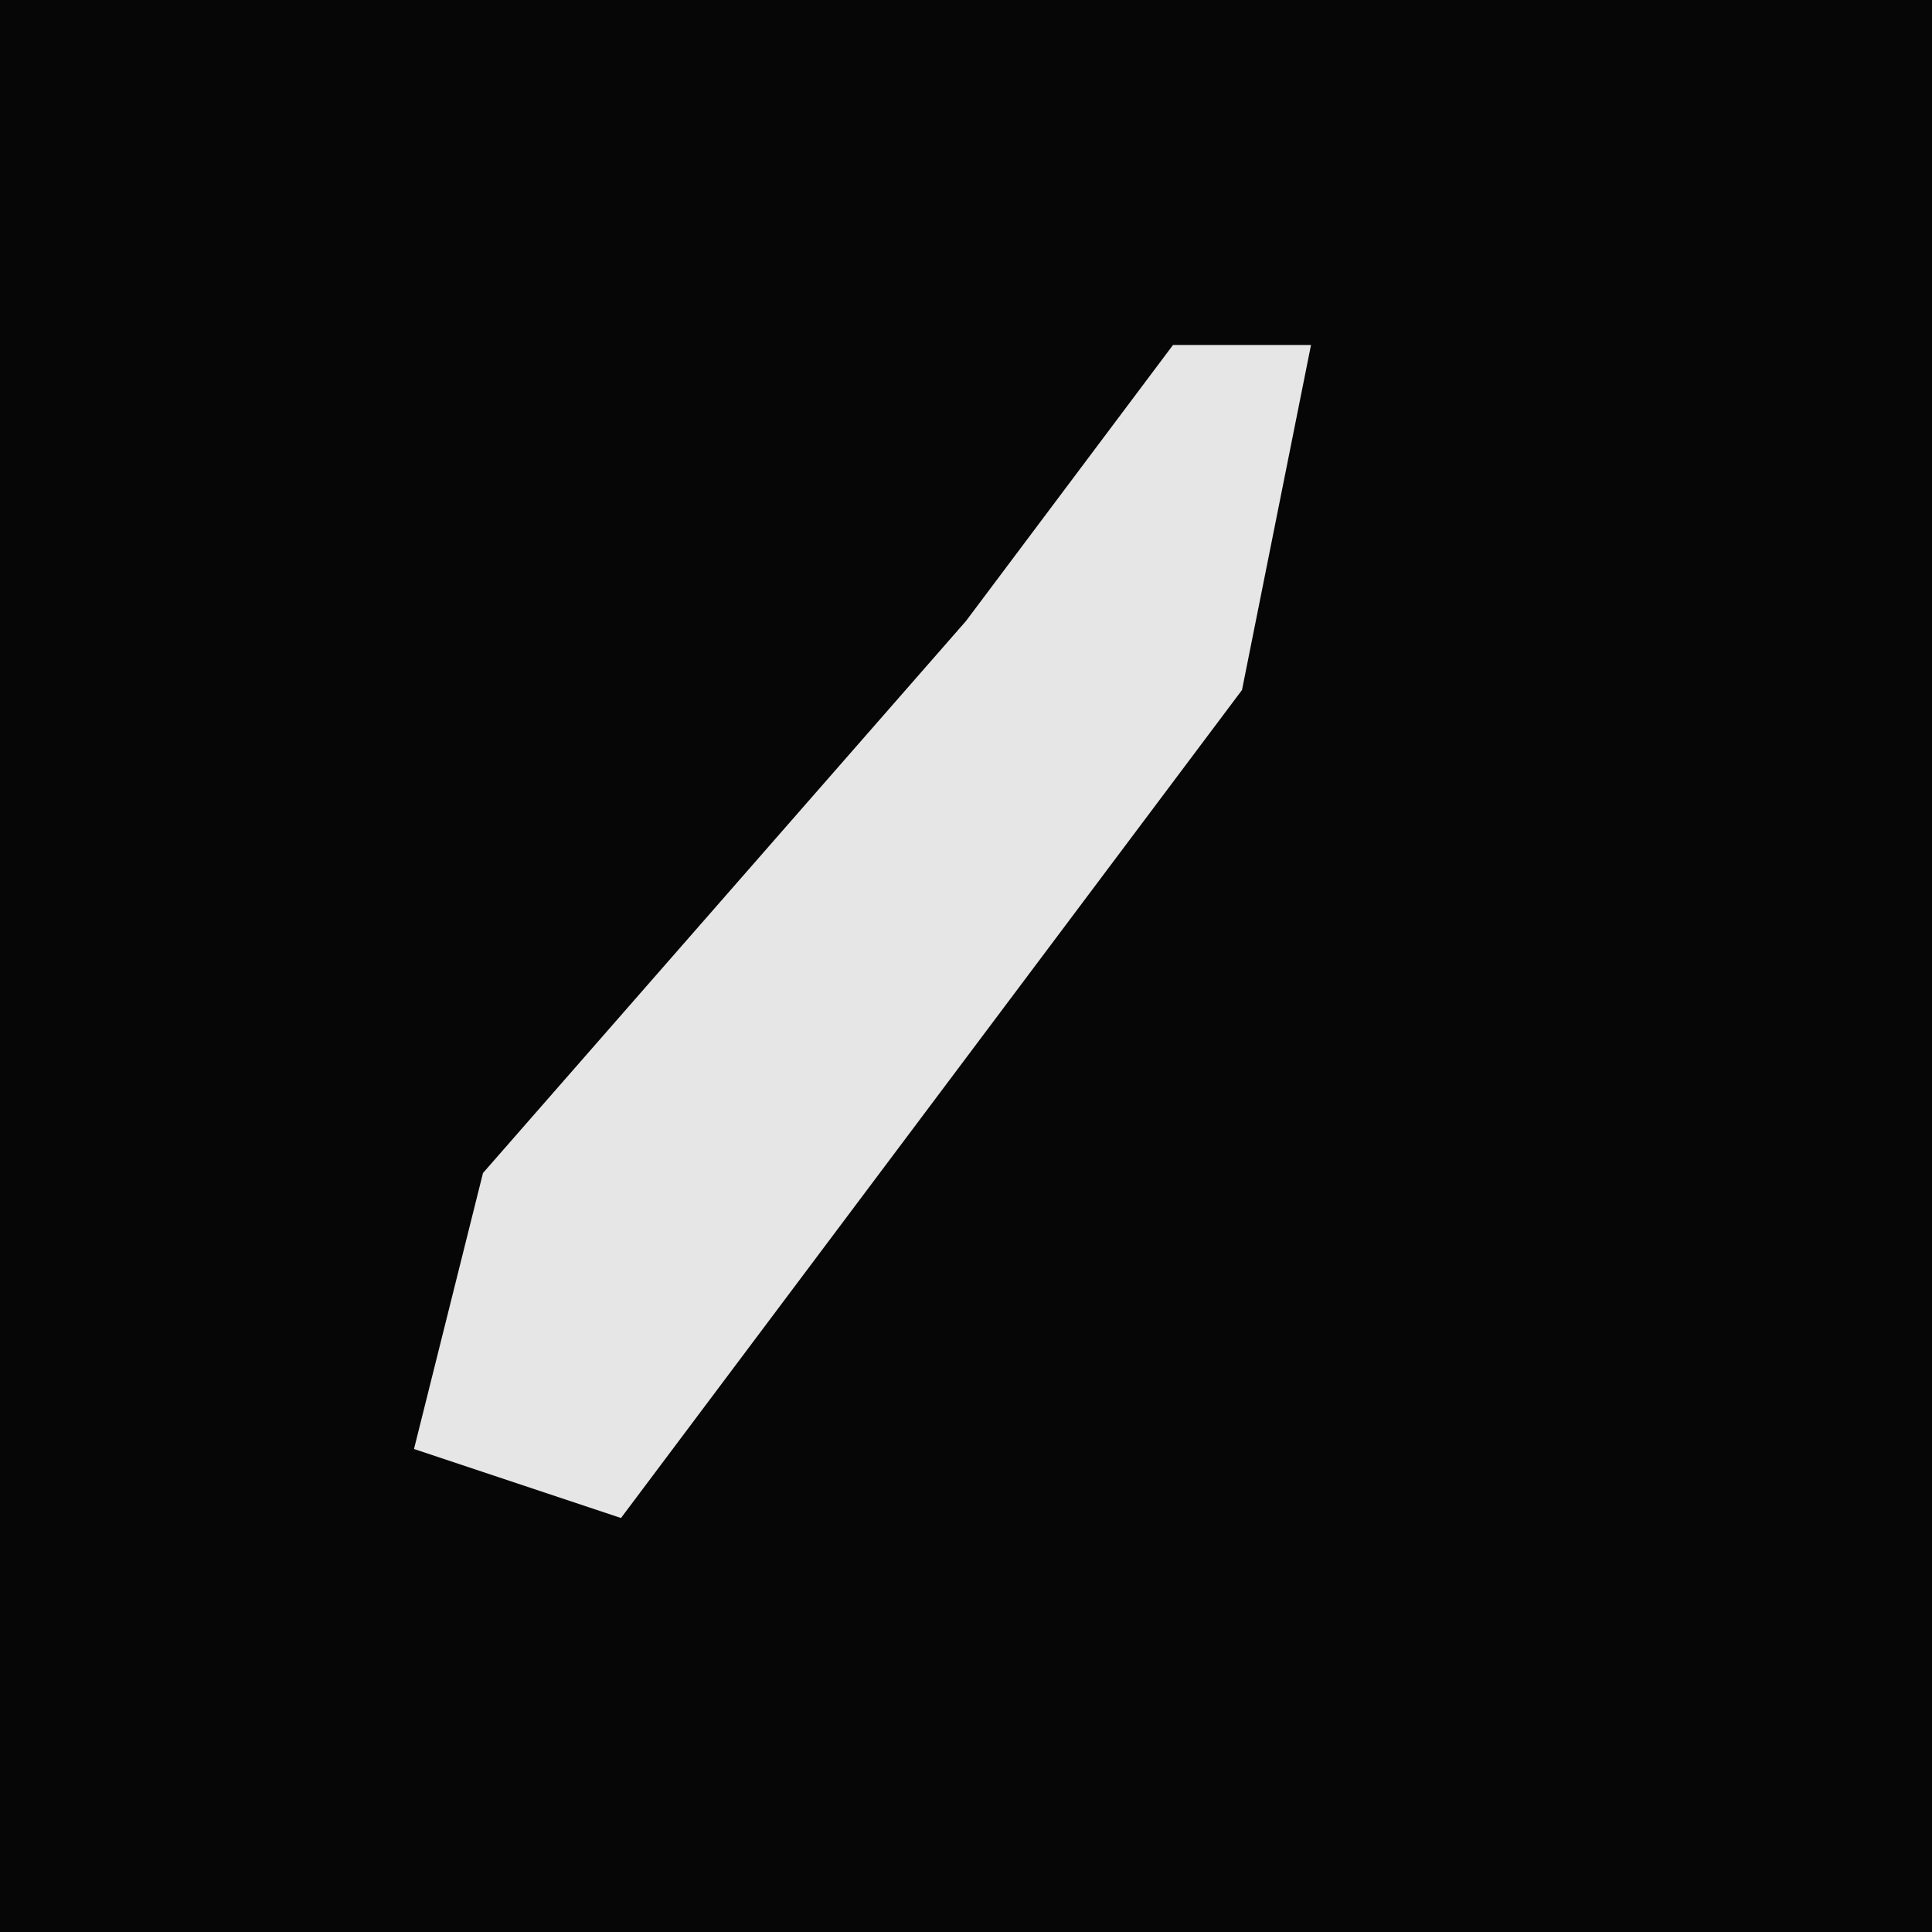 <?xml version="1.0" encoding="UTF-8"?>
<svg version="1.1" xmlns="http://www.w3.org/2000/svg" width="28" height="28">
<path d="M0,0 L28,0 L28,28 L0,28 Z " fill="#060606" transform="translate(0,0)"/>
<path d="M0,0 L2,0 L1,5 L-8,17 L-11,16 L-10,12 L-3,4 Z " fill="#E6E6E6" transform="translate(17,5)"/>
</svg>
